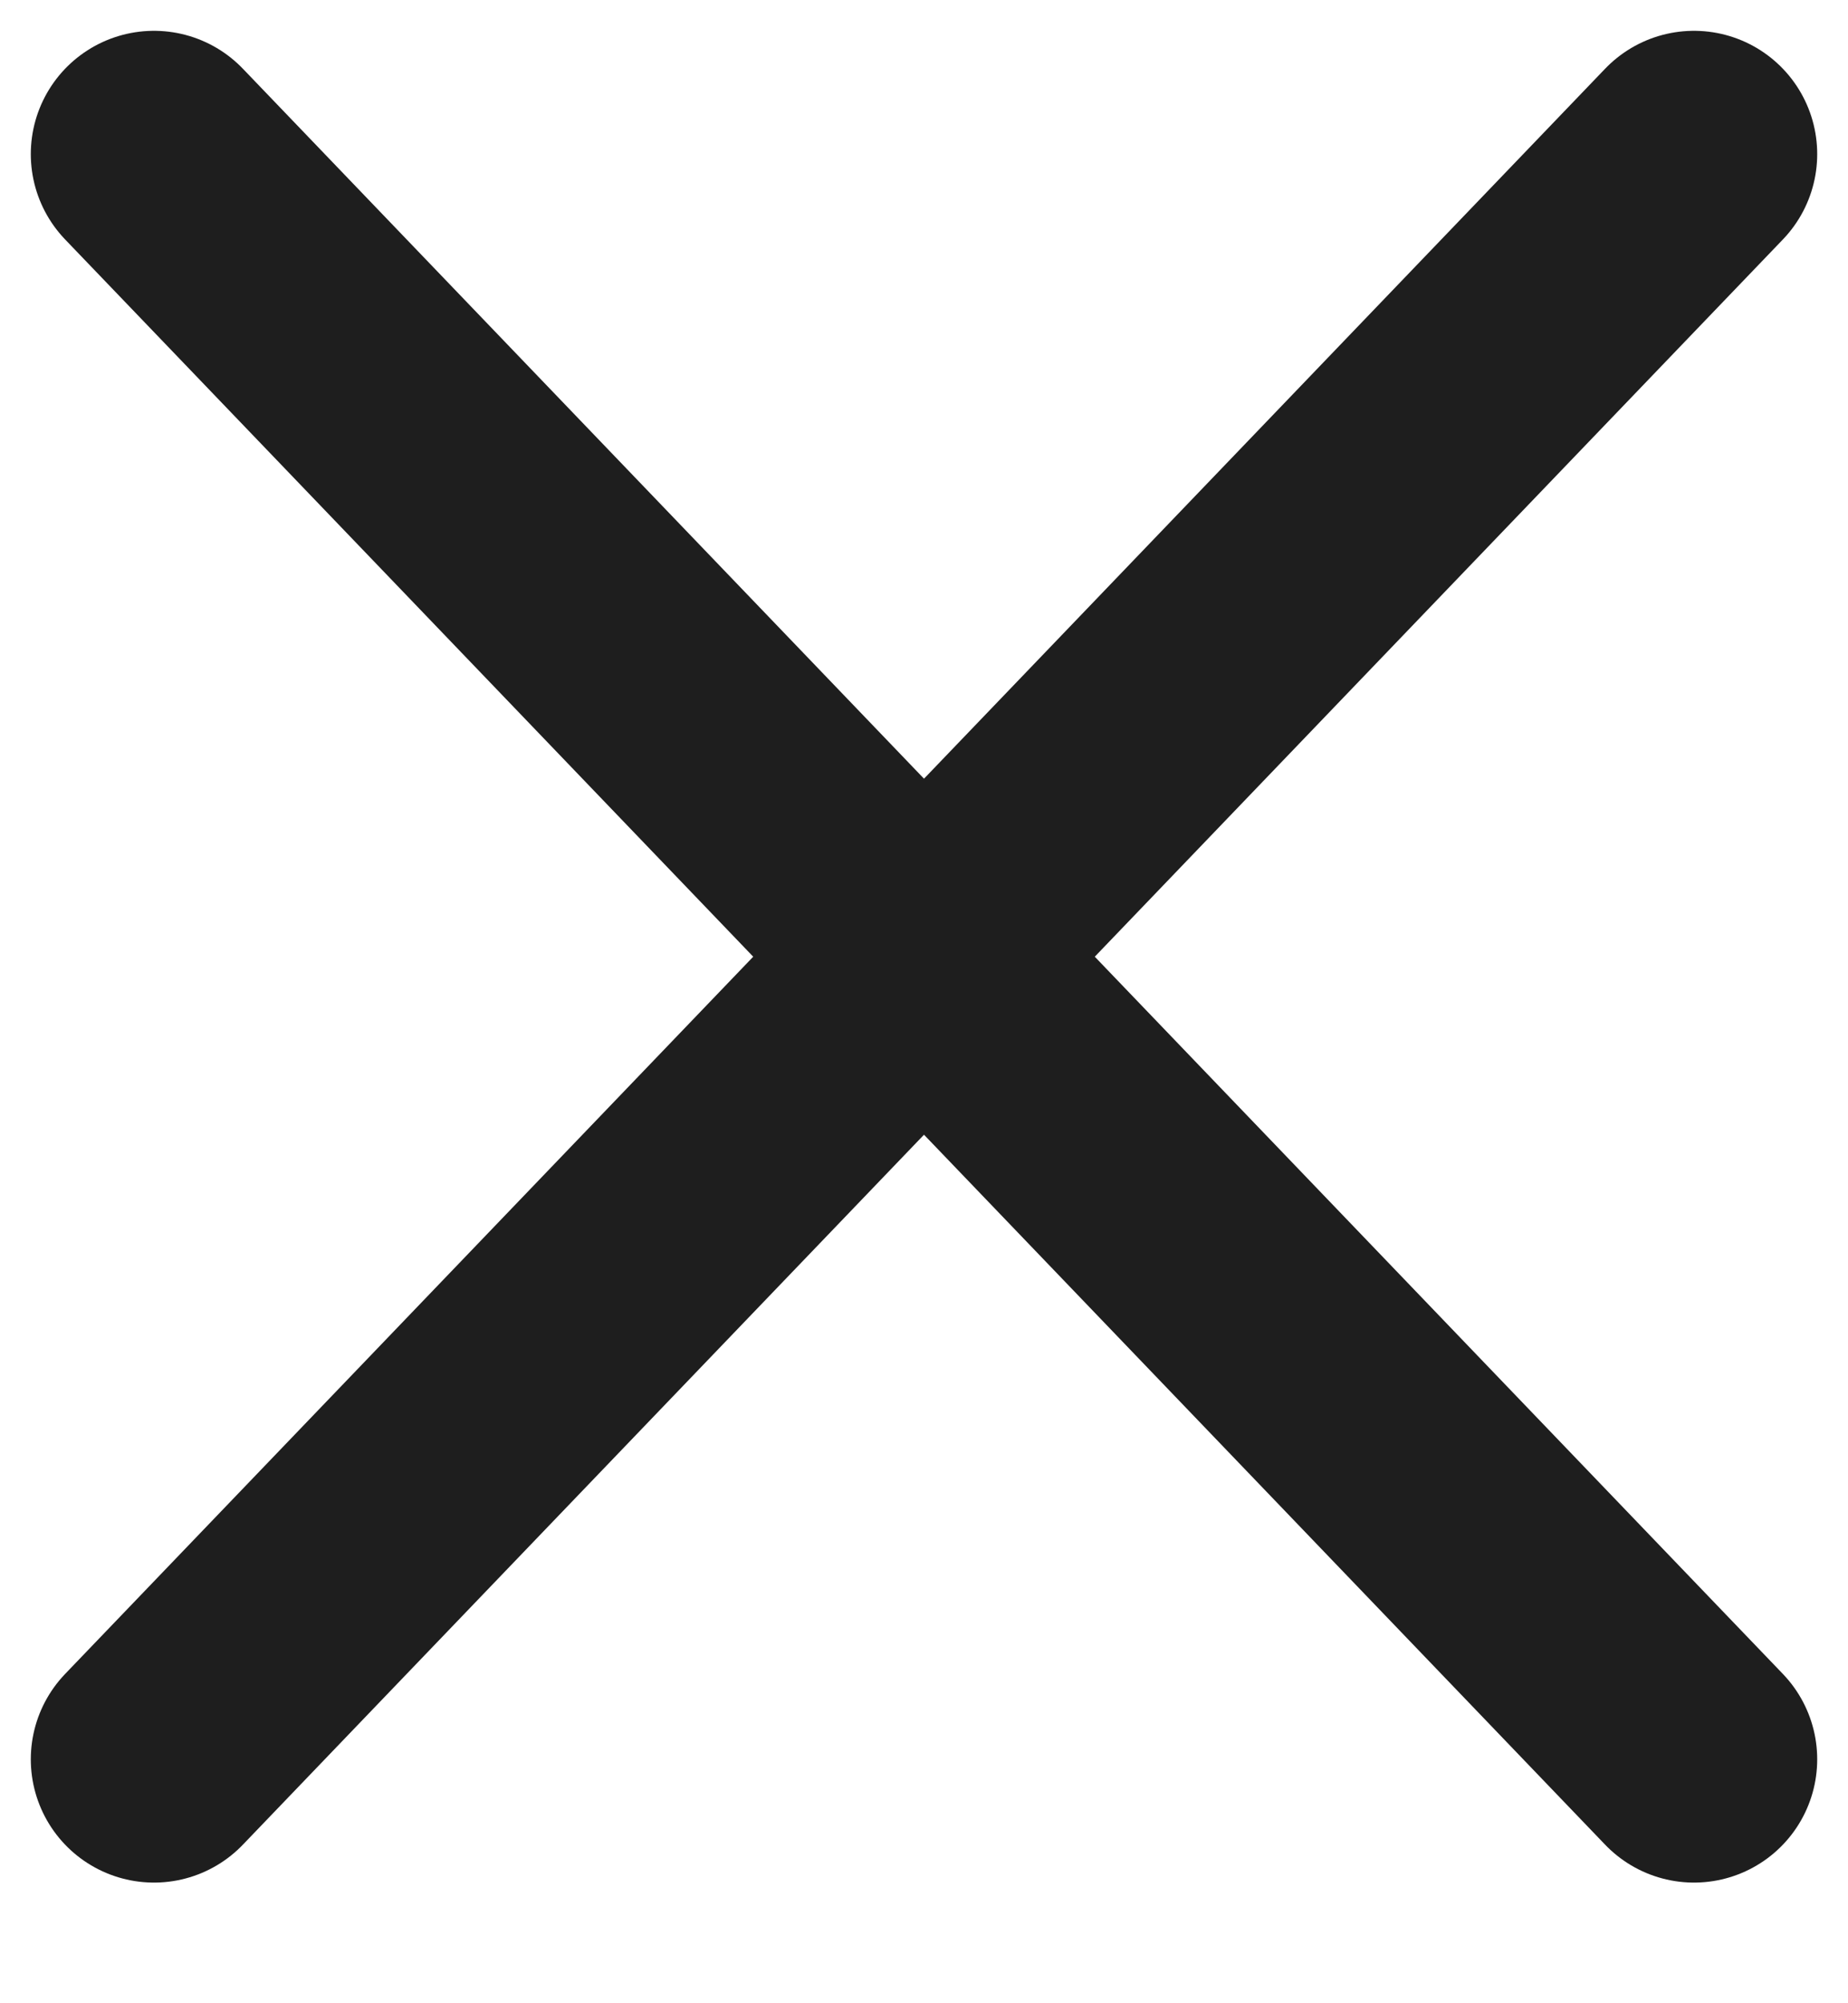 <svg width="100%" height="100%" viewBox="0 0 12 13" fill="none" xmlns="http://www.w3.org/2000/svg">
<path d="M11 1L1 11.417M1 1L11 11.417" stroke="#1E1E1E" stroke-width="1.6" stroke-linecap="round" stroke-linejoin="round"/>
</svg>
